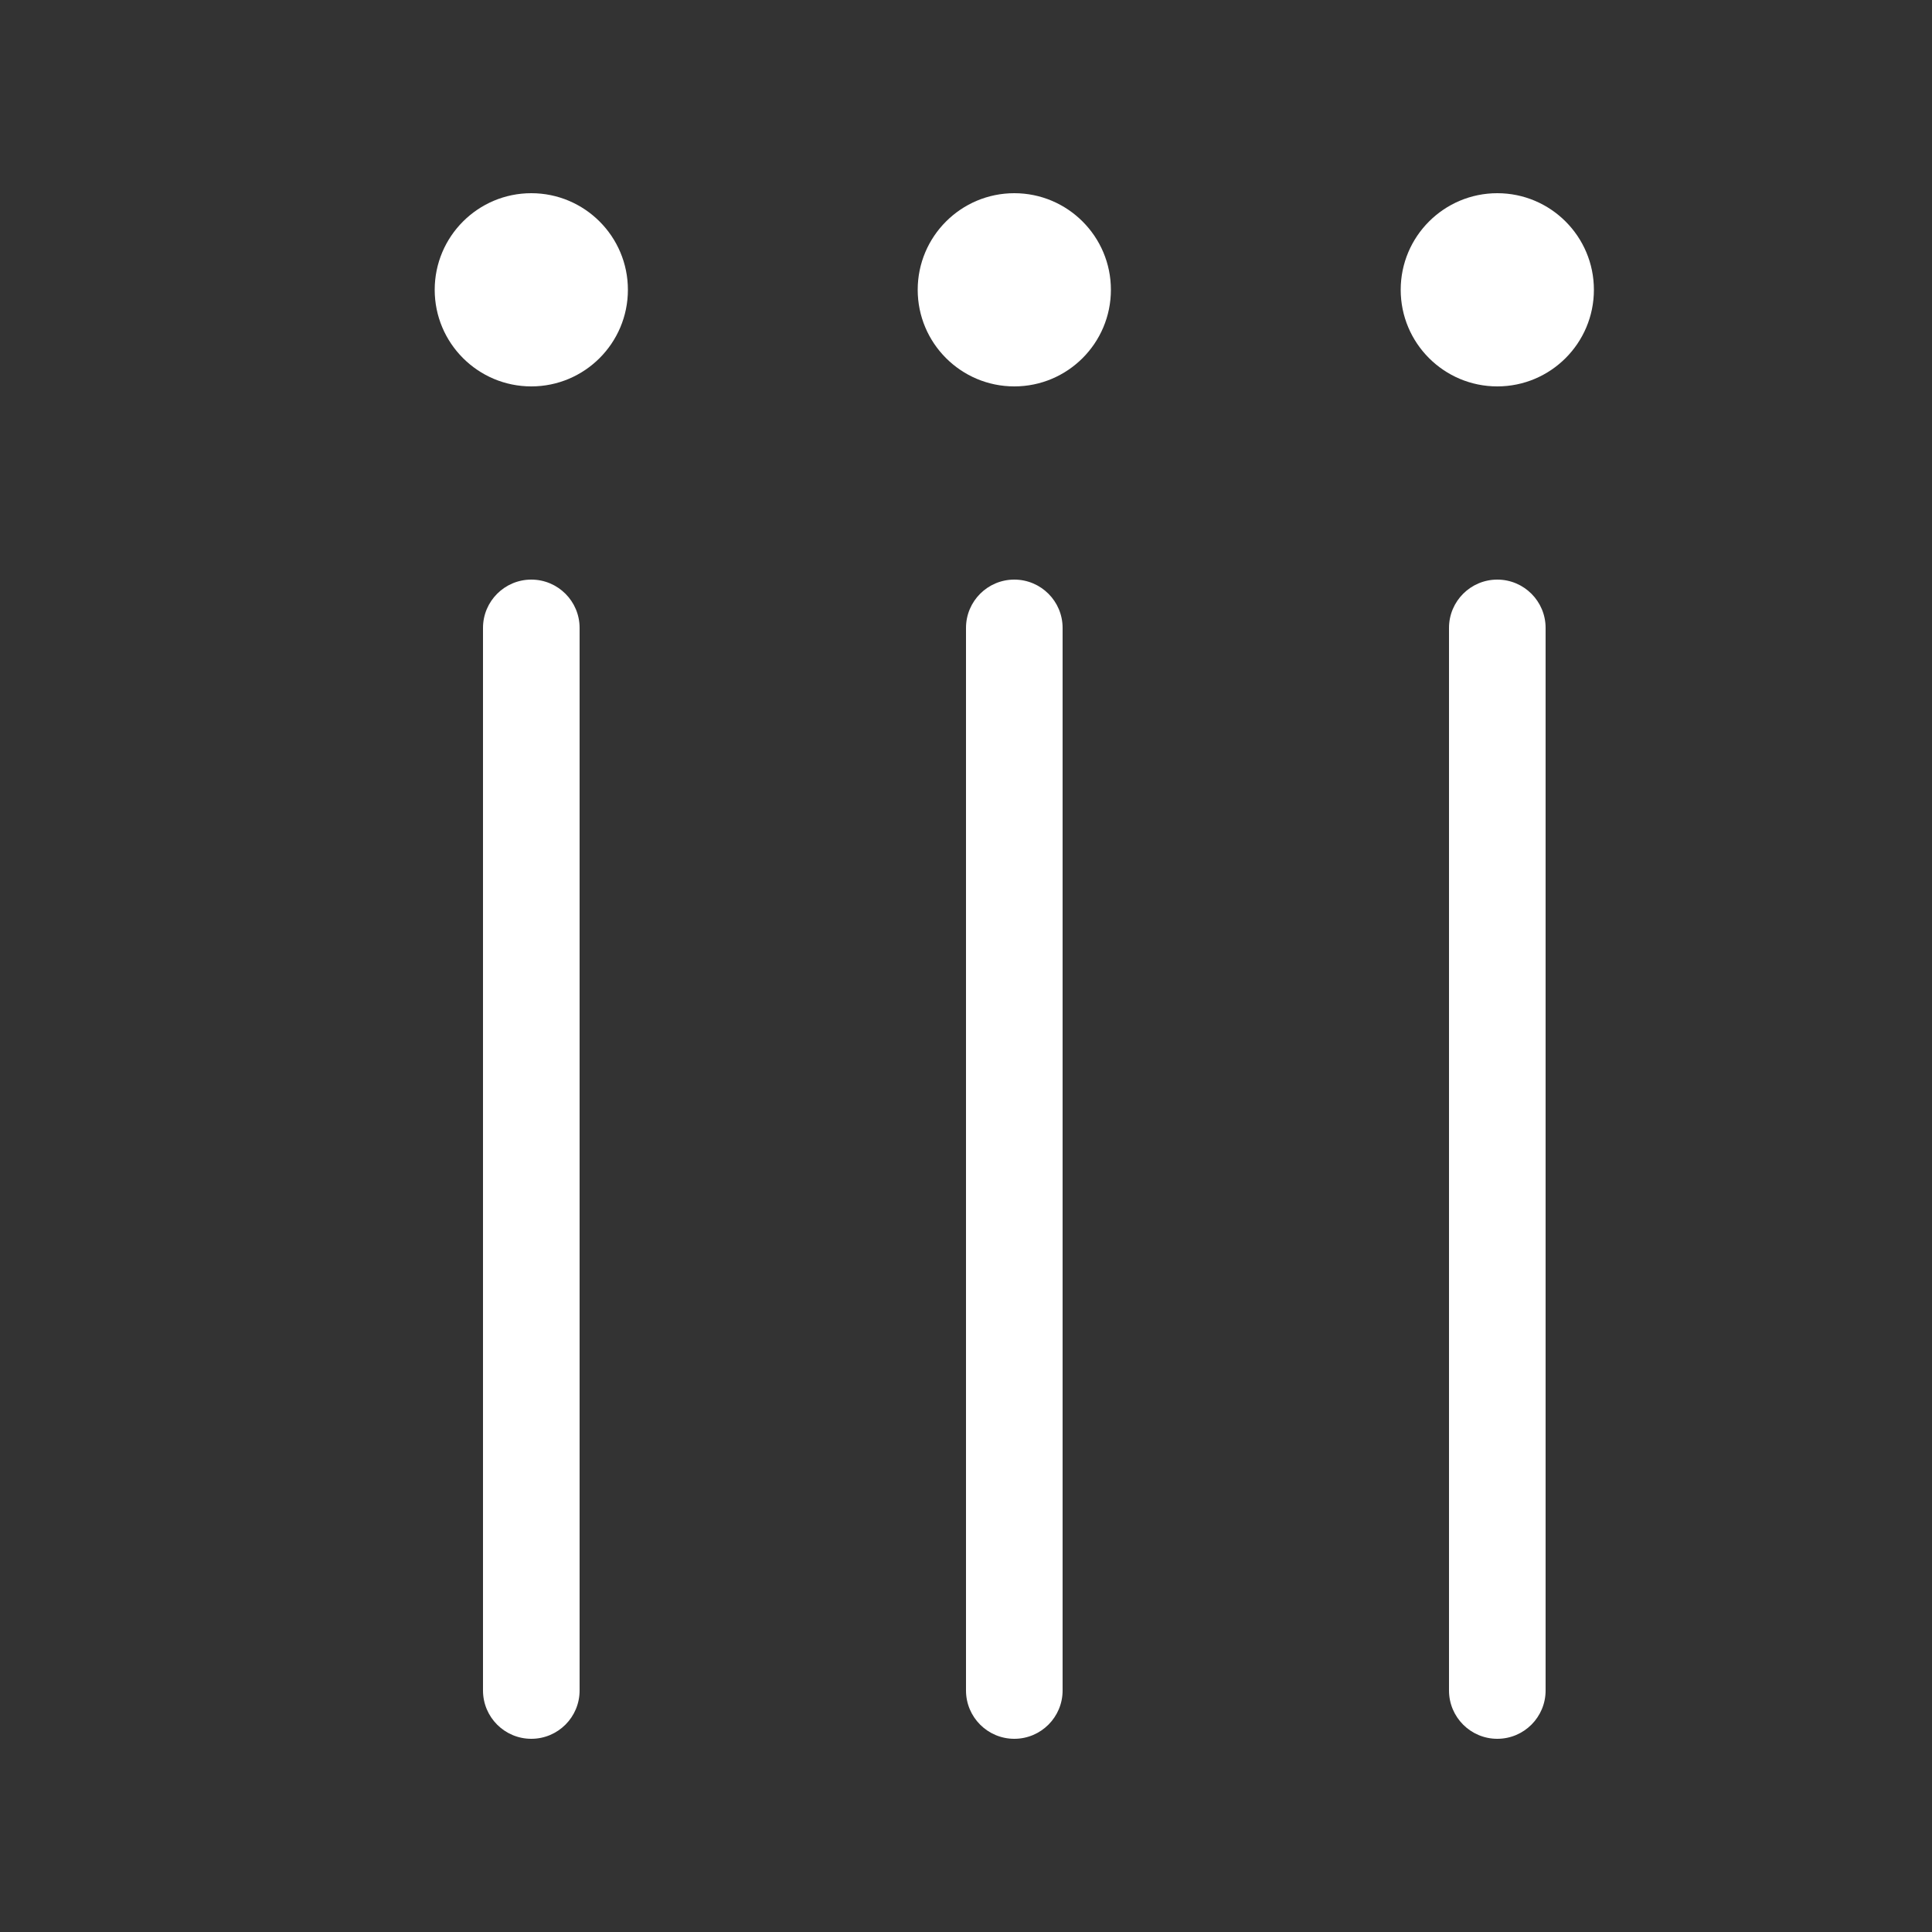 <svg width="20" height="20" viewBox="0 0 20 20" fill="none" xmlns="http://www.w3.org/2000/svg">
<rect x="0" y="0" width="20" height="20" fill="#333333" stroke="none"/>
<path d="M14.5 3C14.5 3.552 14.948 4 15.5 4C16.052 4 16.5 3.552 16.5 3C16.5 2.448 16.052 2 15.5 2C14.948 2 14.5 2.448 14.5 3ZM15.5 6C15.776 6 16 6.224 16 6.5L16 17.5C16 17.776 15.776 18 15.5 18C15.224 18 15 17.776 15 17.5L15 6.5C15 6.224 15.224 6 15.5 6ZM10.5 6C10.776 6 11 6.224 11 6.5L11 17.5C11 17.776 10.776 18 10.5 18C10.224 18 10 17.776 10 17.5L10 6.5C10 6.224 10.224 6 10.5 6ZM6 6.5C6 6.224 5.776 6 5.5 6C5.224 6 5 6.224 5 6.5L5 17.5C5 17.776 5.224 18 5.5 18C5.776 18 6 17.776 6 17.5L6 6.5ZM5.5 4C4.948 4 4.5 3.552 4.5 3C4.5 2.448 4.948 2 5.5 2C6.052 2 6.5 2.448 6.5 3C6.5 3.552 6.052 4 5.5 4ZM9.5 3C9.5 3.552 9.948 4 10.5 4C11.052 4 11.5 3.552 11.5 3C11.5 2.448 11.052 2 10.5 2C9.948 2 9.5 2.448 9.5 3Z" fill="#ffffff"/>
</svg>
